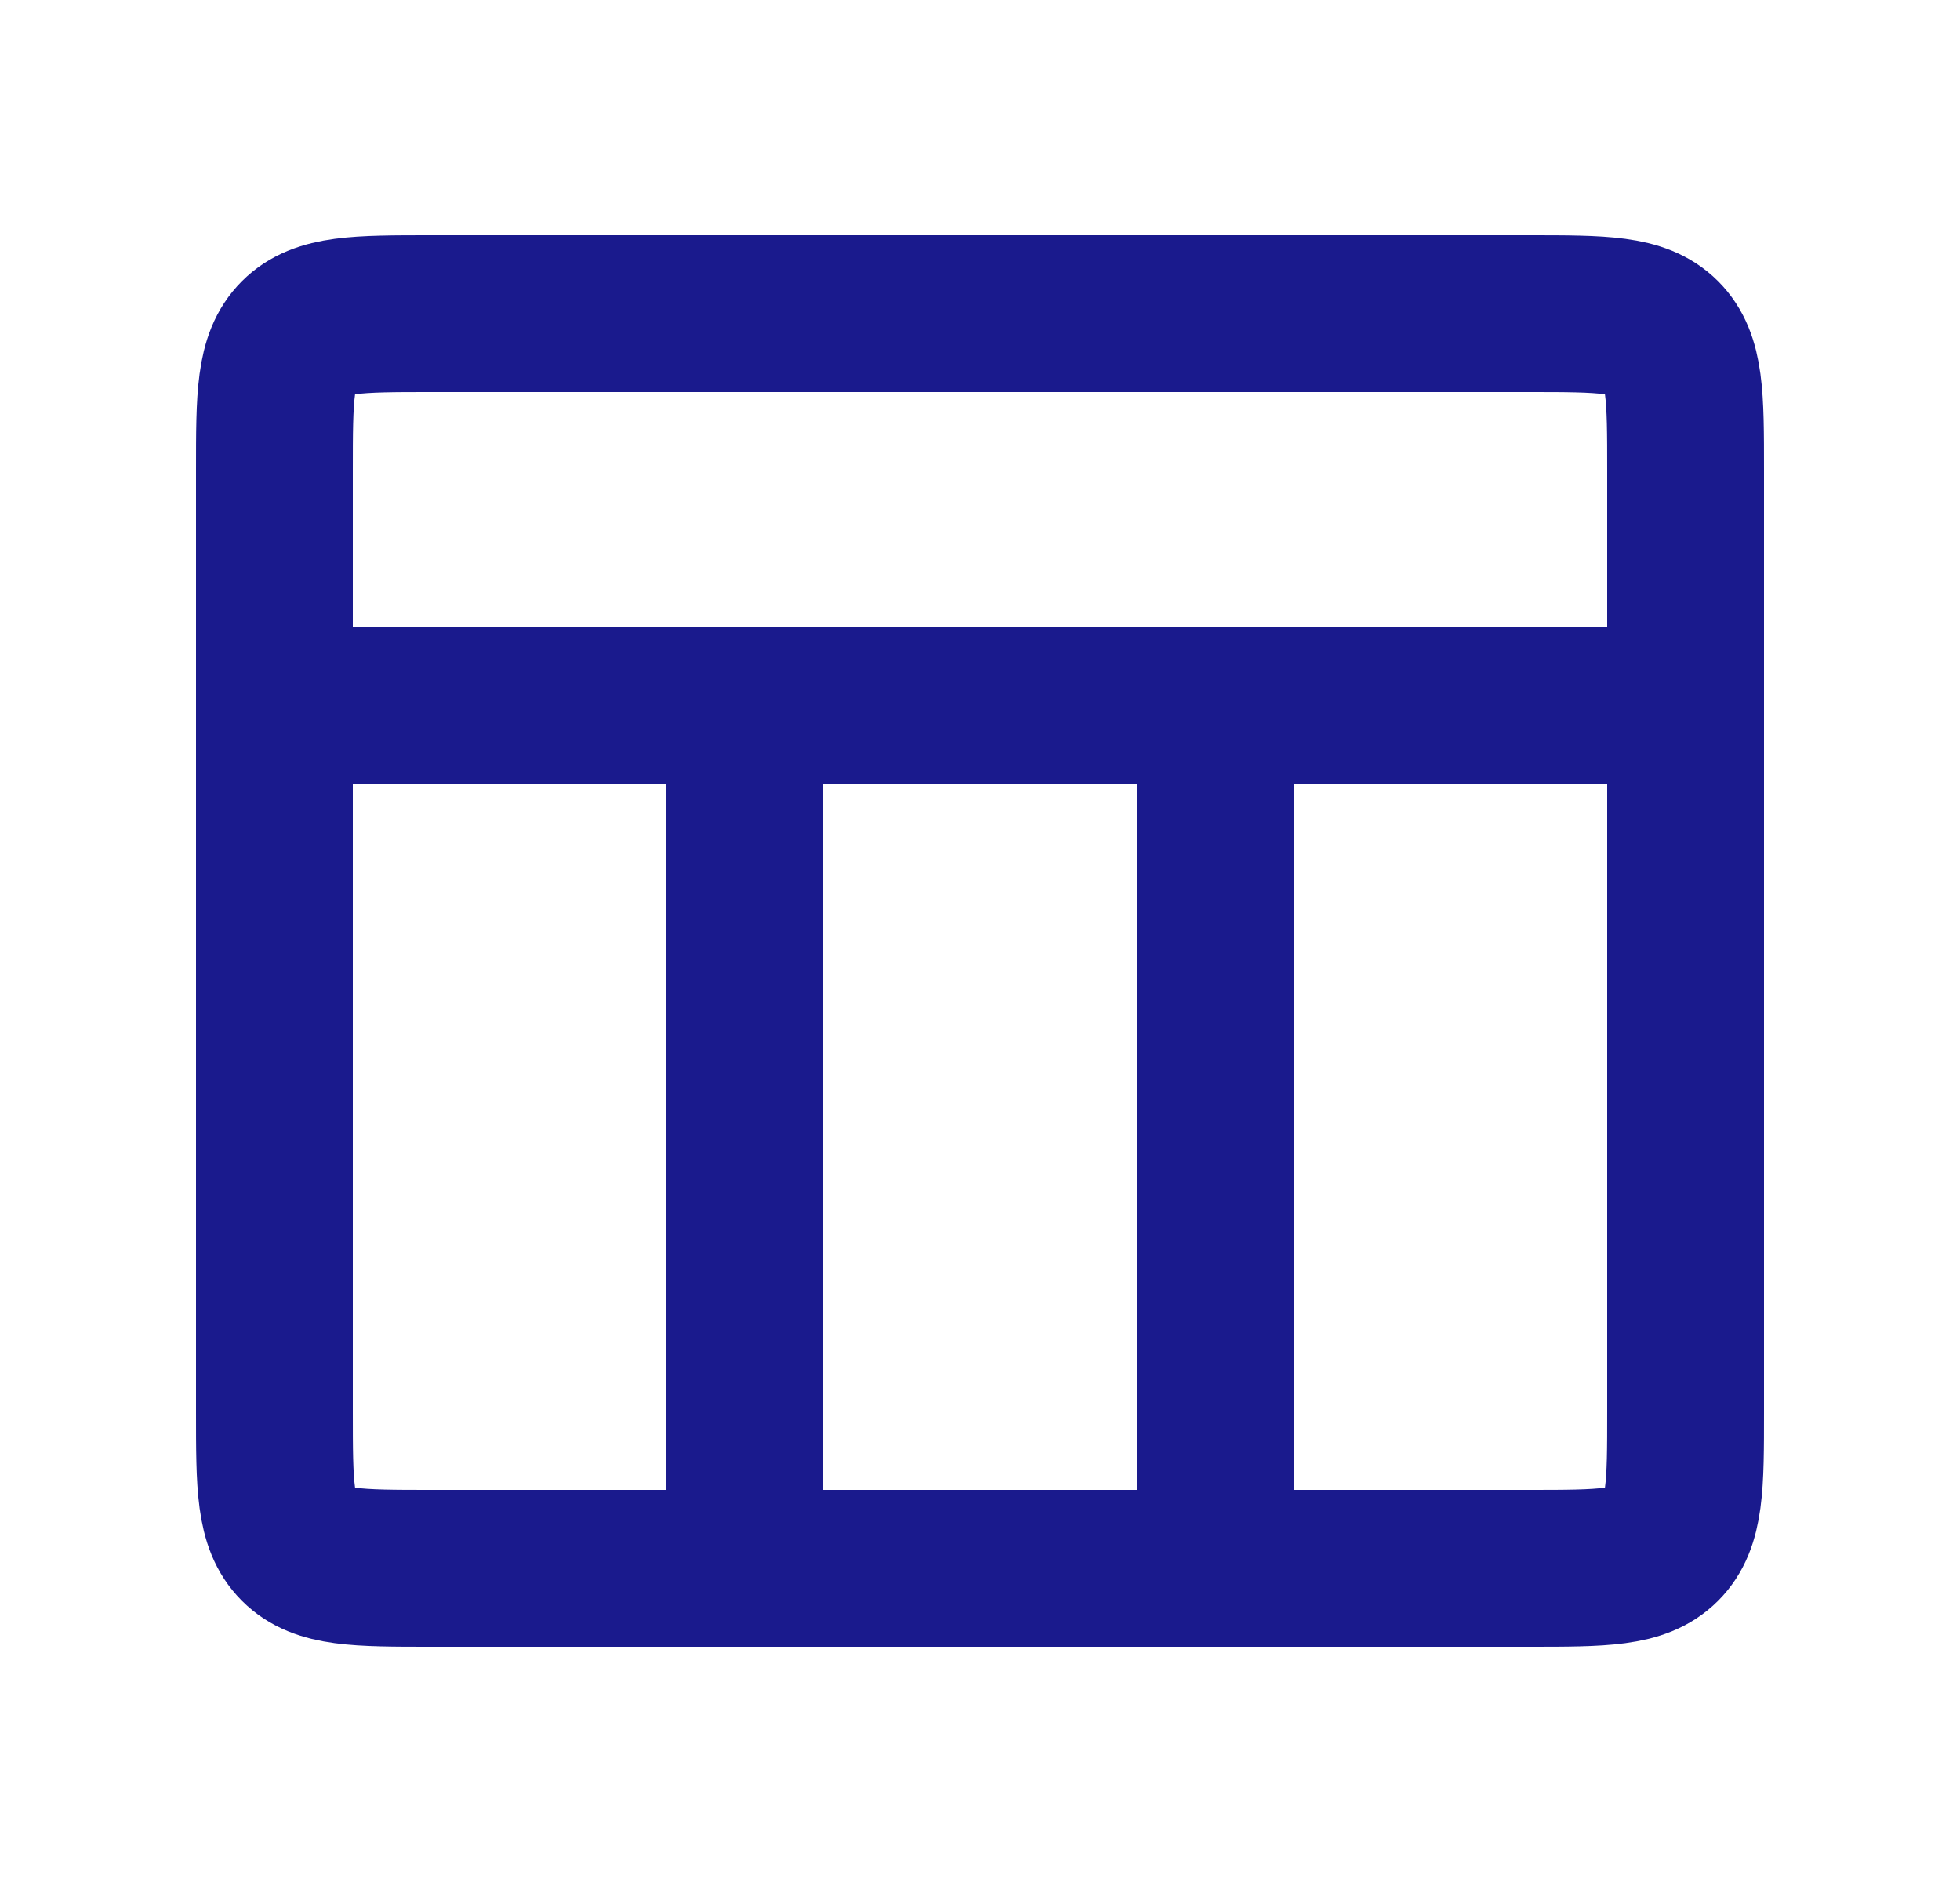 <svg width="25" height="24" viewBox="0 0 25 24" fill="none" xmlns="http://www.w3.org/2000/svg">
<path d="M15.5 9H21.5V18C21.5 18.943 21.5 19.414 21.207 19.707C20.914 20 20.443 20 19.5 20H15.5V9Z" stroke="#1A1A8D" stroke-width="2" stroke-linecap="round"/>
<path d="M3.5 9H9.5V20H5.5C4.557 20 4.086 20 3.793 19.707C3.5 19.414 3.5 18.943 3.5 18V9Z" stroke="#1A1A8D" stroke-width="2" stroke-linecap="round"/>
<rect x="9.5" y="9" width="6" height="11" stroke="#1A1A8D" stroke-width="2" stroke-linecap="round"/>
<path d="M3.5 6C3.5 5.057 3.5 4.586 3.793 4.293C4.086 4 4.557 4 5.5 4H19.5C20.443 4 20.914 4 21.207 4.293C21.5 4.586 21.5 5.057 21.5 6V9H3.5V6Z" stroke="#1A1A8D" stroke-width="2" stroke-linecap="round"/>
</svg>
